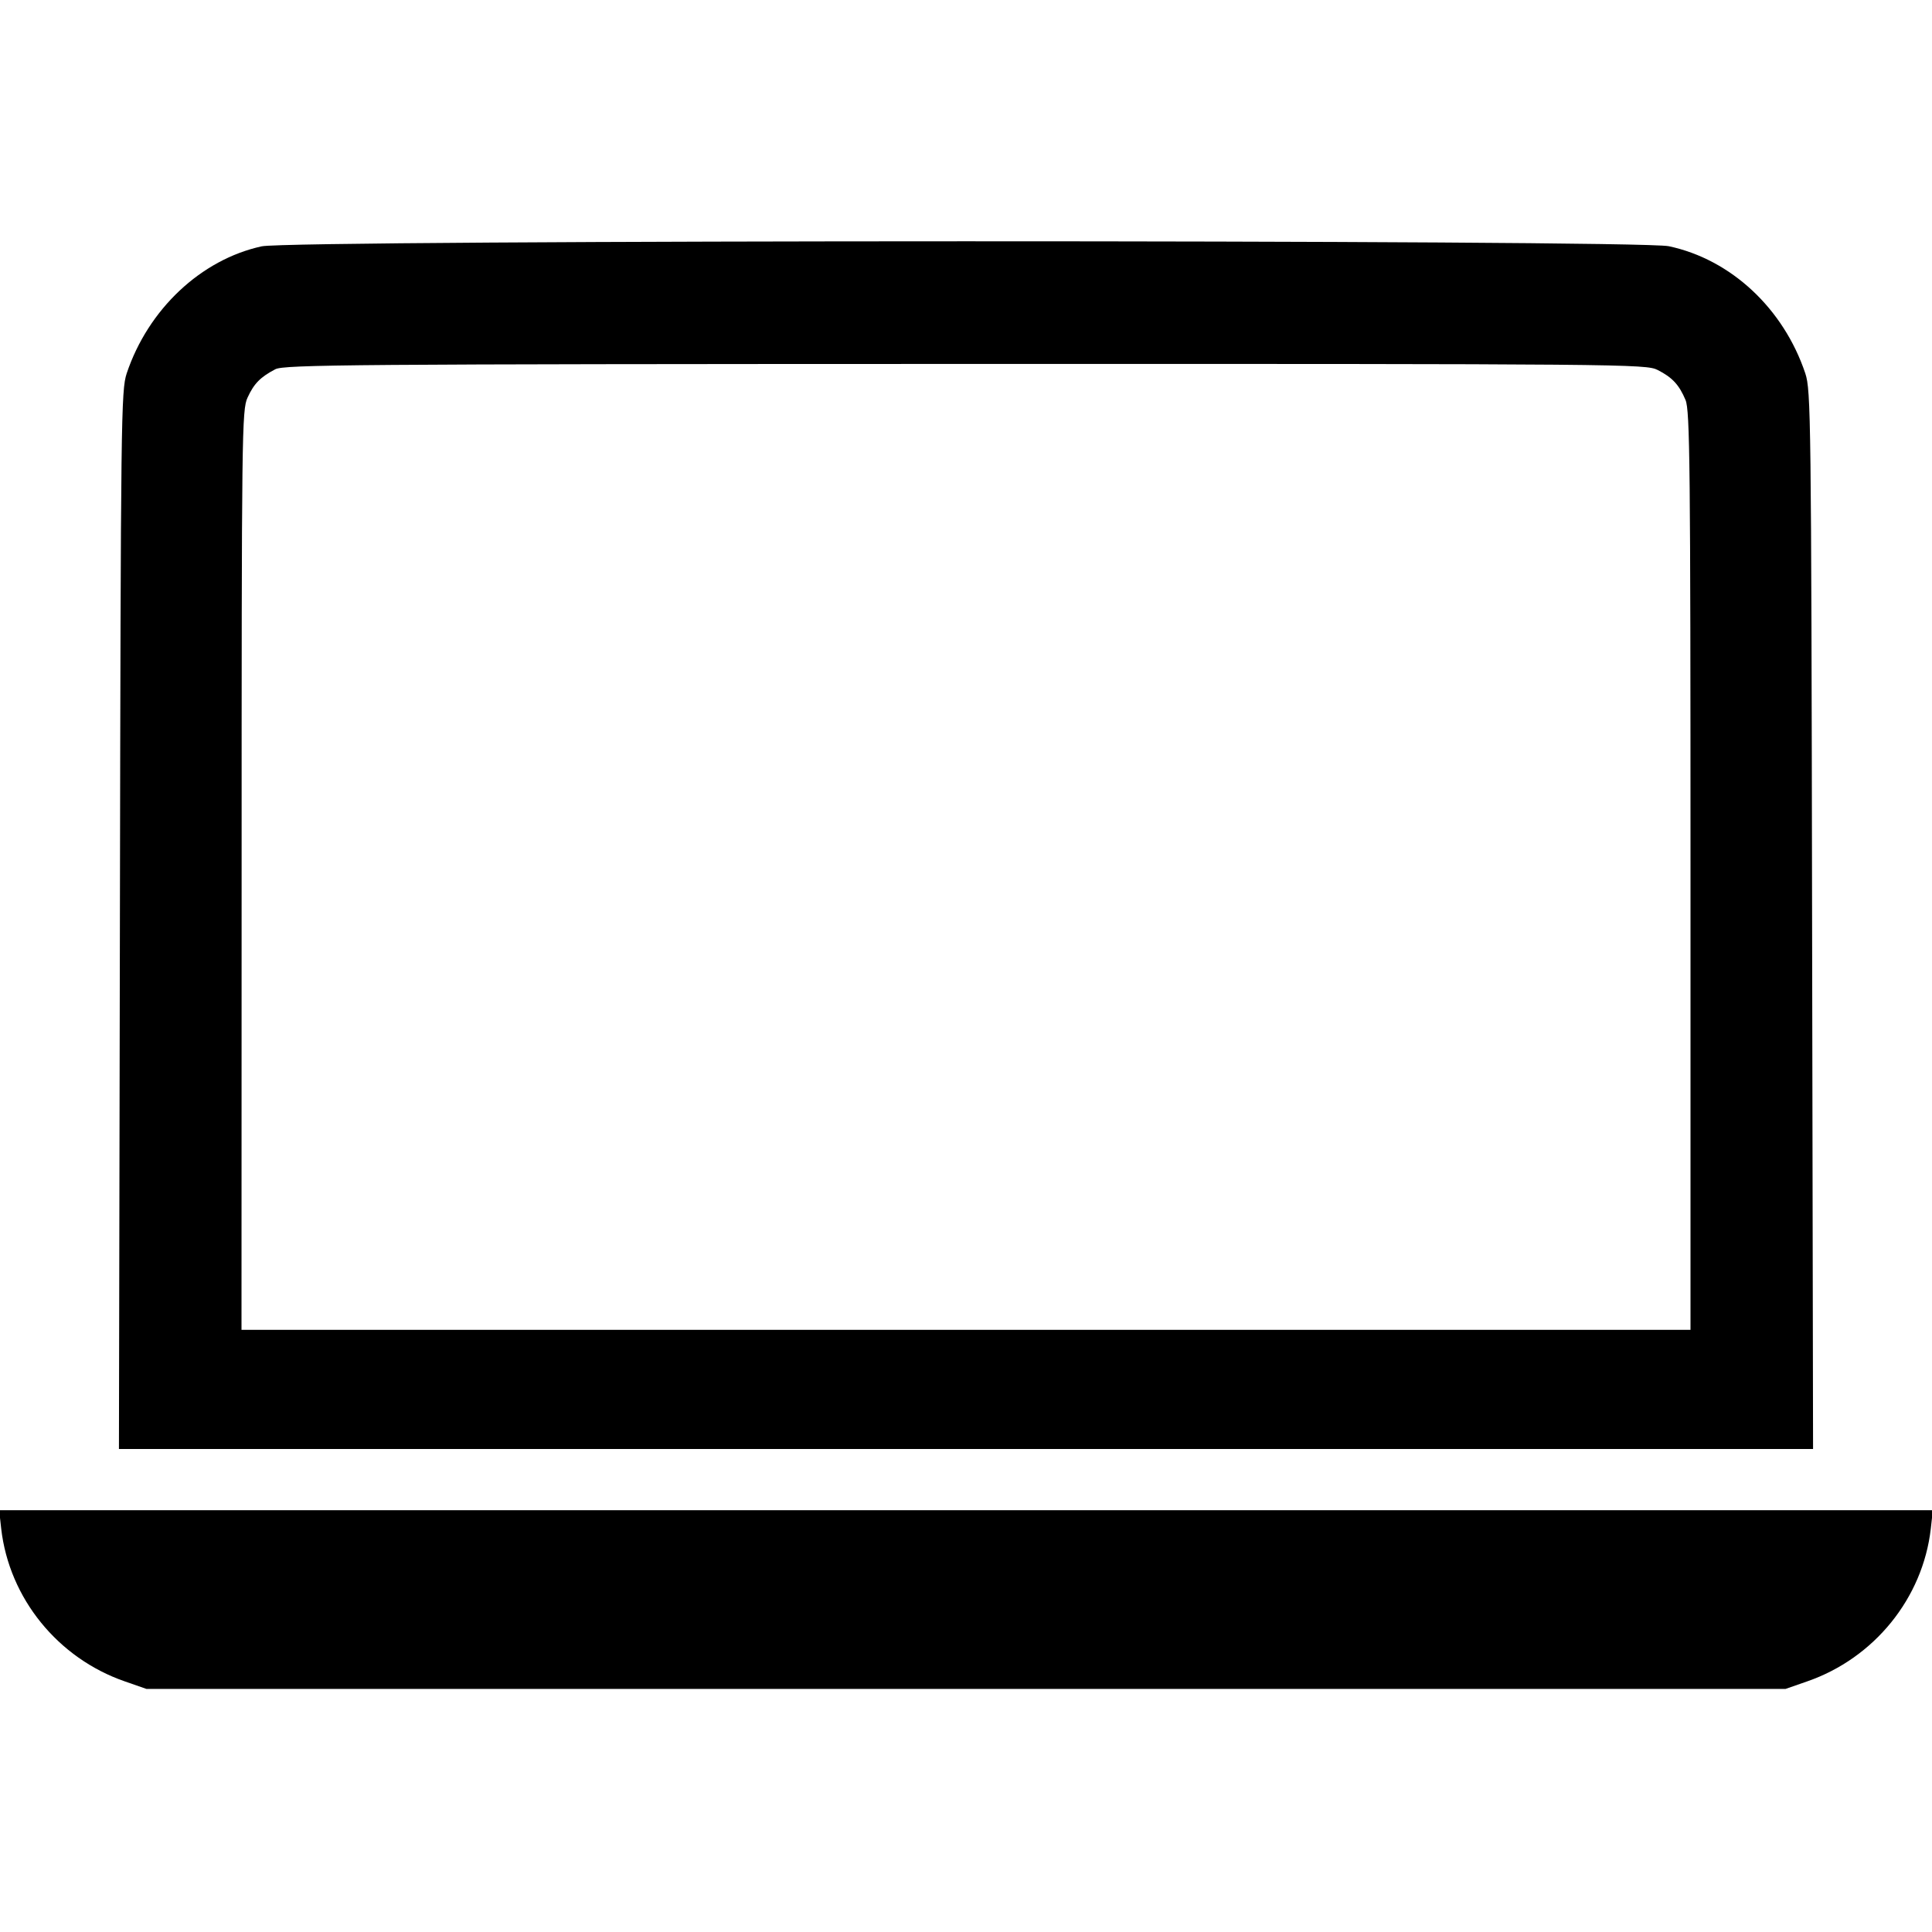 <svg width="16" height="16" fill="currentColor" xmlns="http://www.w3.org/2000/svg"><path d="M2.167 2.040 C 1.664 2.150,1.227 2.561,1.049 3.093 C 1.003 3.233,1.000 3.451,0.993 7.620 L 0.985 12.000 8.000 12.000 L 15.015 12.000 15.007 7.620 C 15.000 3.451,14.997 3.233,14.951 3.093 C 14.771 2.555,14.335 2.148,13.820 2.039 C 13.559 1.984,2.422 1.985,2.167 2.040 M13.728 3.064 C 13.850 3.126,13.906 3.187,13.959 3.313 C 13.995 3.400,14.000 3.852,14.000 7.212 L 14.000 11.013 8.000 11.013 L 2.000 11.013 2.001 7.207 C 2.001 3.570,2.003 3.395,2.050 3.293 C 2.103 3.177,2.156 3.123,2.280 3.058 C 2.352 3.020,2.904 3.015,7.994 3.014 C 13.472 3.013,13.632 3.015,13.728 3.064 M0.010 12.660 C 0.076 13.236,0.479 13.733,1.035 13.925 L 1.213 13.987 8.000 13.987 L 14.787 13.987 14.965 13.925 C 15.521 13.733,15.924 13.236,15.990 12.660 L 16.007 12.507 8.000 12.507 L -0.007 12.507 0.010 12.660 " stroke="none" fill-rule="evenodd"></path></svg>